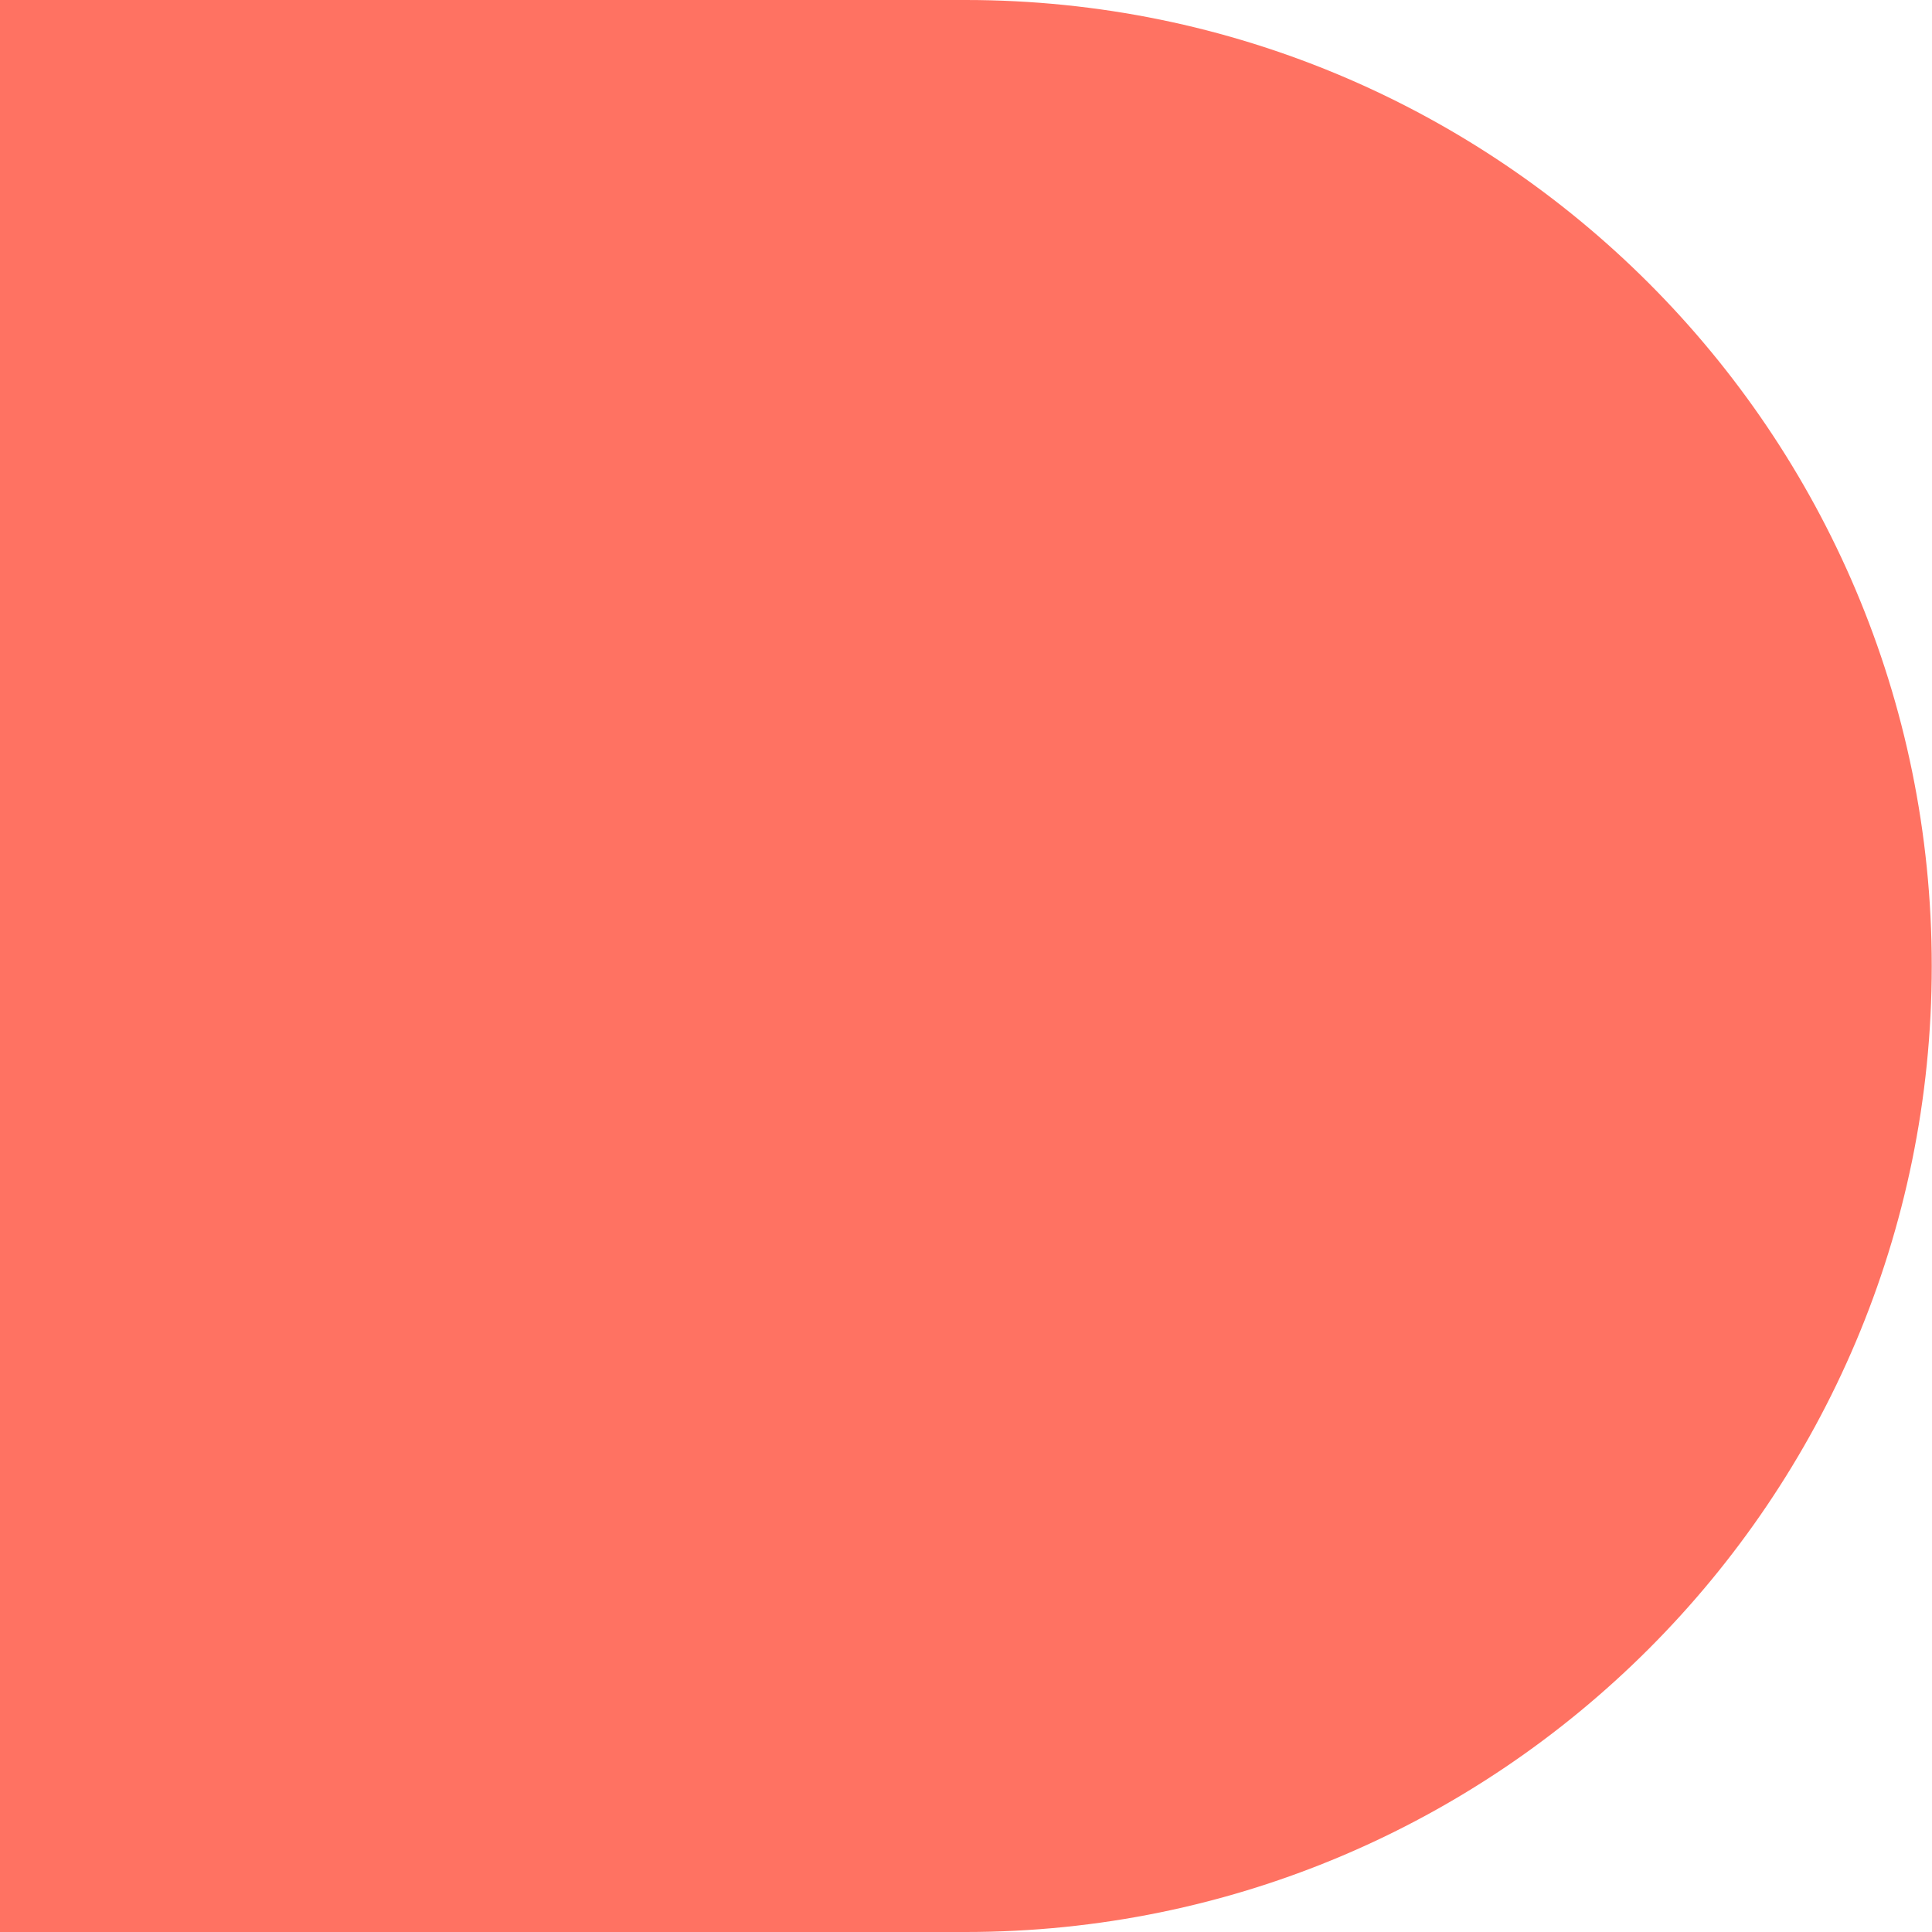 <svg width="16" height="16" viewBox="0 0 16 16" fill="none" xmlns="http://www.w3.org/2000/svg" xmlns:xlink="http://www.w3.org/1999/xlink">
<path d="M-0.003,0L7.997,0C12.413,0 15.998,3.584 15.998,8C15.998,12.416 12.413,16 7.997,16L-0.003,16L-0.003,0Z" fill="#FF7262"/>
</svg>

